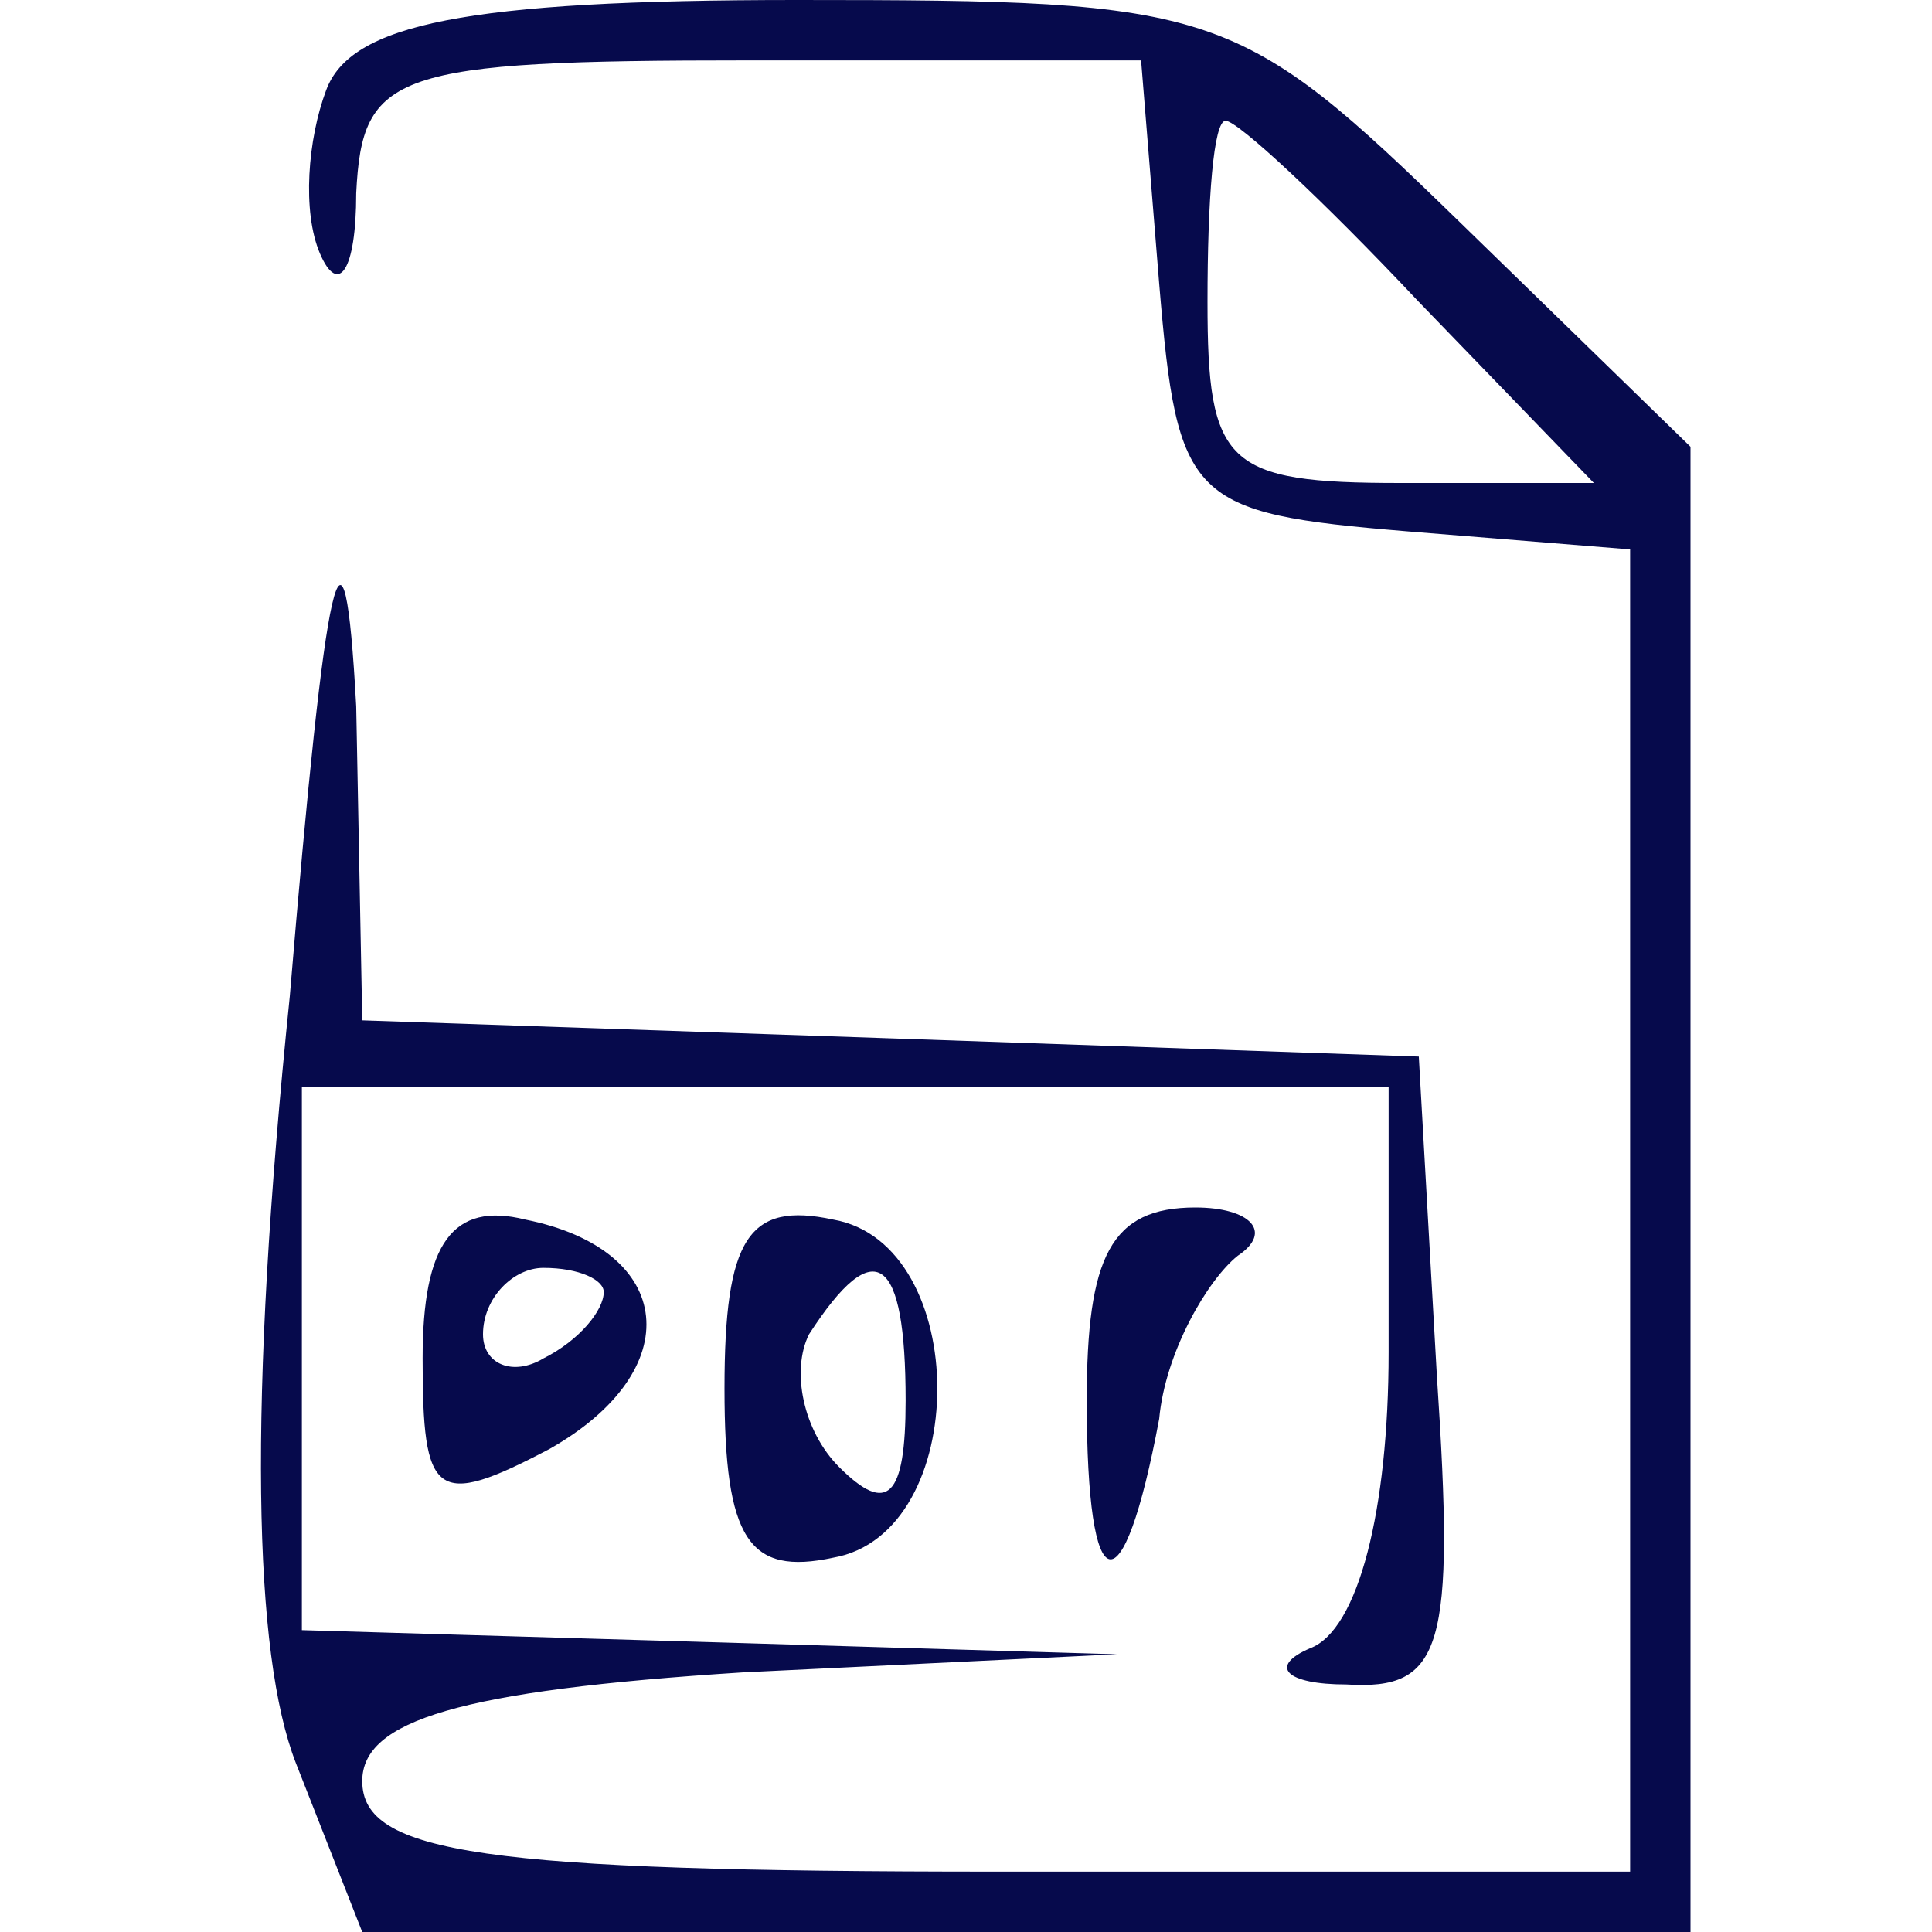 <?xml version="1.0" standalone="no"?>
<!DOCTYPE svg PUBLIC "-//W3C//DTD SVG 20010904//EN"
 "http://www.w3.org/TR/2001/REC-SVG-20010904/DTD/svg10.dtd">
<svg version="1.0" xmlns="http://www.w3.org/2000/svg"
 width="32pt" height="32pt" viewBox="0 0 32 32"
 preserveAspectRatio="xMidYMid meet">

<g transform="translate(0,32) scale(0.1,-0.1)"
fill="#060A4C" stroke="none">
<path d="M54 305 c-3 -8 -4 -20 -1 -27 3 -7 6 -3 6 10 1 20 6 22 65 22 l65 0
3 -37 c3 -36 5 -38 41 -41 l37 -3 0 -110 0 -109 -105 0 c-85 0 -105 3 -105 15
0 10 16 15 63 18 l62 3 -67 2 -68 2 0 45 0 45 90 0 90 0 0 -44 c0 -26 -5 -46
-13 -49 -7 -3 -4 -6 6 -6 16 -1 18 6 15 51 l-3 53 -87 3 -88 3 -1 52 c-2 37
-5 24 -11 -48 -7 -68 -6 -109 1 -127 l11 -28 110 0 110 0 0 123 0 123 -38 37
c-37 36 -40 37 -110 37 -55 0 -74 -4 -78 -15z m181 -35 l29 -30 -32 0 c-29 0
-32 3 -32 30 0 17 1 30 3 30 2 0 16 -13 32 -30z"/>
<path d="M70 95 c0 -23 2 -25 21 -15 23 13 21 33 -4 38 -12 3 -17 -4 -17 -23z
m30 11 c0 -3 -4 -8 -10 -11 -5 -3 -10 -1 -10 4 0 6 5 11 10 11 6 0 10 -2 10
-4z"/>
<path d="M120 90 c0 -25 4 -31 18 -28 23 4 23 52 0 56 -14 3 -18 -3 -18 -28z
m30 -2 c0 -16 -3 -19 -11 -11 -6 6 -8 16 -5 22 11 17 16 13 16 -11z"/>
<path d="M180 88 c0 -34 6 -35 12 -3 1 11 8 23 13 27 6 4 2 8 -7 8 -14 0 -18
-8 -18 -32z"/>
</g>
</svg>
